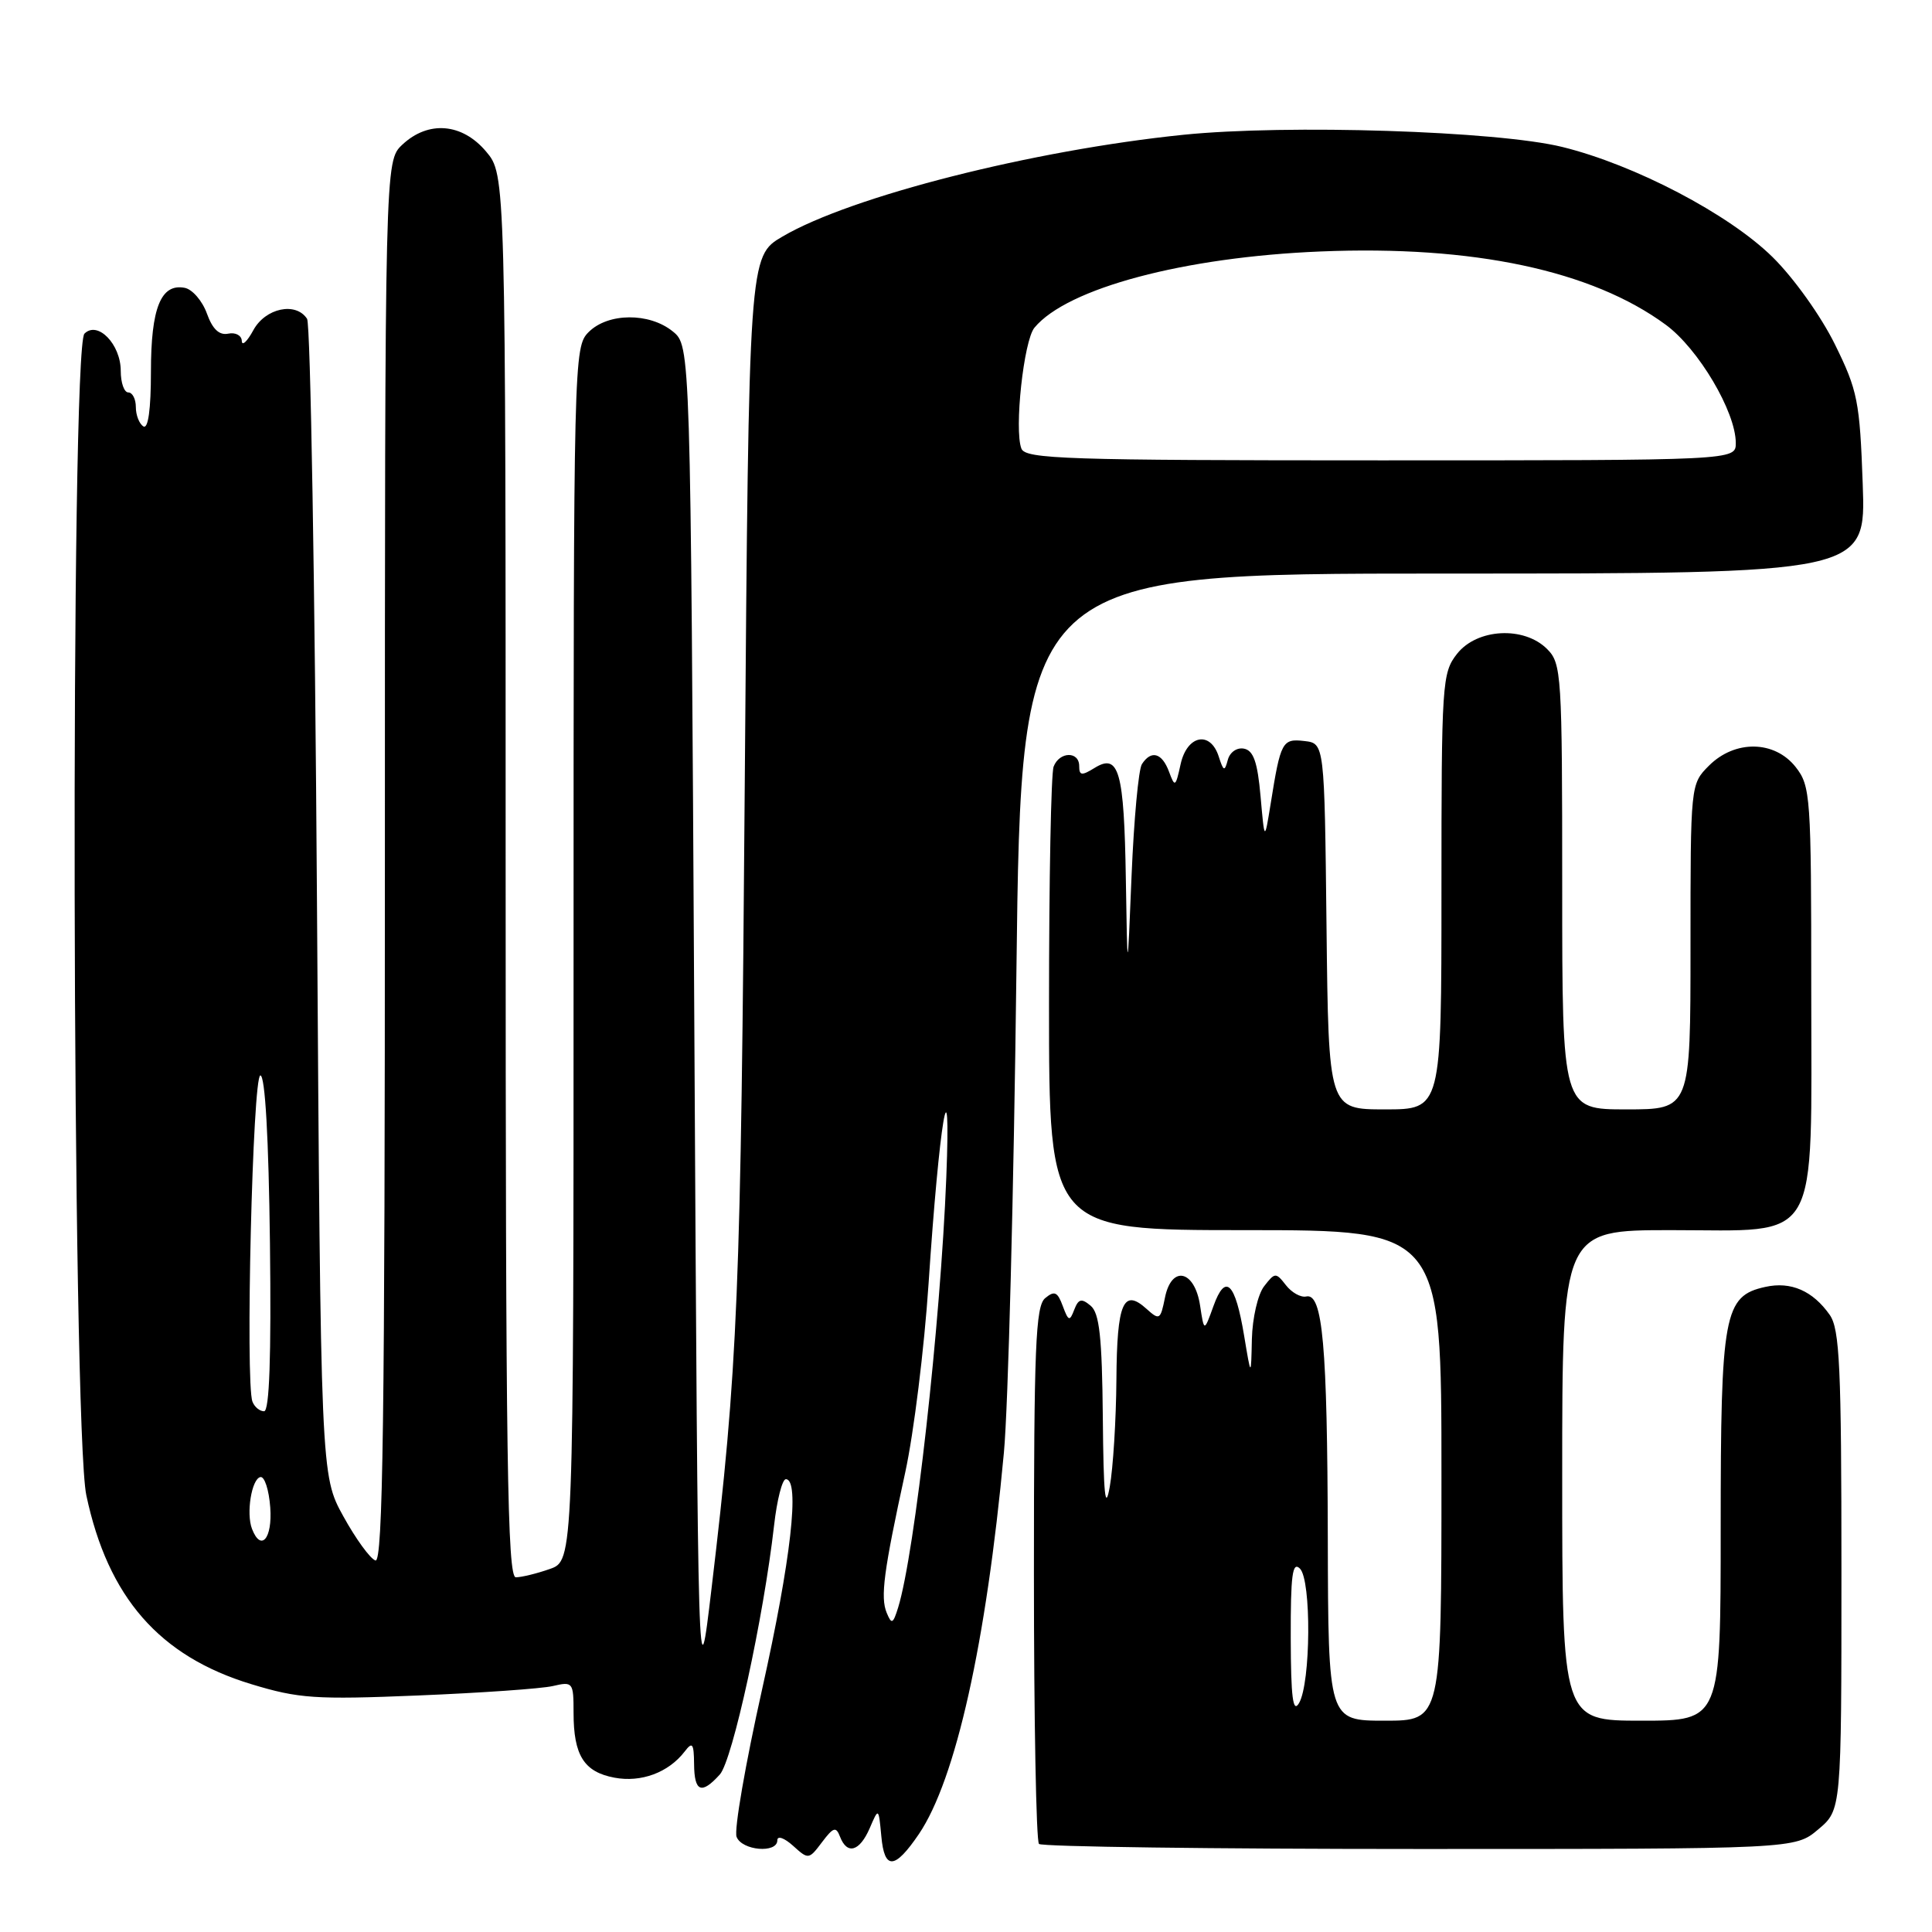 <?xml version="1.0" encoding="UTF-8" standalone="no"?>
<!DOCTYPE svg PUBLIC "-//W3C//DTD SVG 1.1//EN" "http://www.w3.org/Graphics/SVG/1.1/DTD/svg11.dtd" >
<svg xmlns="http://www.w3.org/2000/svg" xmlns:xlink="http://www.w3.org/1999/xlink" version="1.1" viewBox="0 0 256 256">
 <g >
 <path fill="currentColor"
d=" M 121.76 243.02 C 126.64 235.80 130.68 217.71 133.02 192.50 C 133.59 186.45 134.33 157.76 134.68 128.75 C 135.32 76.00 135.32 76.00 191.28 76.00 C 247.25 76.00 247.25 76.00 246.82 64.13 C 246.43 53.18 246.15 51.74 243.13 45.62 C 241.30 41.90 237.67 36.81 234.87 34.06 C 229.08 28.36 216.61 21.83 207.00 19.47 C 198.38 17.35 170.54 16.46 156.80 17.86 C 136.86 19.90 112.78 26.01 103.69 31.34 C 99.23 33.95 99.23 33.95 98.69 103.23 C 98.17 171.69 97.78 181.14 94.28 210.50 C 92.50 225.50 92.50 225.50 92.00 135.66 C 91.50 45.82 91.50 45.82 89.14 43.91 C 86.03 41.39 80.56 41.44 78.00 44.00 C 76.03 45.97 76.00 47.33 76.00 126.40 C 76.00 206.80 76.00 206.80 72.85 207.90 C 71.12 208.51 69.09 209.00 68.35 209.00 C 67.23 209.00 67.00 193.45 67.00 116.08 C 67.00 23.15 67.00 23.15 64.41 20.08 C 61.24 16.31 56.75 15.94 53.31 19.17 C 51.00 21.35 51.00 21.35 51.00 114.26 C 51.00 188.13 50.74 207.09 49.75 206.77 C 49.06 206.55 47.15 203.92 45.50 200.93 C 42.50 195.50 42.50 195.50 42.00 119.50 C 41.73 77.70 41.14 42.94 40.69 42.25 C 39.21 39.96 35.17 40.81 33.57 43.75 C 32.75 45.26 32.06 45.90 32.04 45.18 C 32.02 44.45 31.21 44.01 30.25 44.21 C 29.05 44.46 28.16 43.62 27.41 41.53 C 26.81 39.87 25.49 38.34 24.48 38.14 C 21.32 37.53 20.00 40.80 20.00 49.25 C 20.00 54.24 19.63 56.89 19.00 56.50 C 18.45 56.16 18.00 55.01 18.00 53.94 C 18.00 52.87 17.55 52.00 17.00 52.00 C 16.45 52.00 16.00 50.72 16.00 49.15 C 16.00 45.61 12.94 42.46 11.19 44.21 C 9.30 46.10 9.54 189.18 11.44 198.14 C 14.31 211.67 21.12 219.46 33.30 223.16 C 39.58 225.07 41.78 225.22 55.39 224.66 C 63.70 224.32 71.74 223.76 73.25 223.41 C 75.91 222.79 76.00 222.90 76.00 226.95 C 76.00 232.60 77.38 234.79 81.41 235.55 C 84.96 236.22 88.58 234.87 90.72 232.09 C 91.75 230.74 91.94 230.99 91.97 233.75 C 92.00 237.44 92.94 237.83 95.38 235.13 C 97.06 233.27 101.18 214.36 102.57 202.12 C 102.95 198.76 103.65 196.00 104.13 196.00 C 106.02 196.00 104.81 206.69 100.99 223.81 C 98.78 233.69 97.25 242.50 97.60 243.39 C 98.30 245.22 103.00 245.62 103.00 243.85 C 103.00 243.20 103.92 243.53 105.08 244.57 C 107.12 246.42 107.18 246.41 108.92 244.10 C 110.43 242.10 110.78 241.99 111.31 243.38 C 112.25 245.81 113.90 245.34 115.24 242.25 C 116.42 239.50 116.42 239.50 116.78 243.31 C 117.19 247.83 118.55 247.74 121.76 243.02 Z  M 240.92 242.41 C 244.00 239.82 244.00 239.82 244.00 208.13 C 244.00 181.12 243.77 176.12 242.45 174.23 C 240.21 171.04 237.31 169.77 233.92 170.52 C 228.43 171.72 228.00 174.06 228.00 202.45 C 228.00 228.00 228.00 228.00 217.50 228.00 C 207.00 228.00 207.00 228.00 207.00 195.50 C 207.00 163.00 207.00 163.00 221.43 163.00 C 241.45 163.00 240.00 165.49 240.00 131.00 C 240.00 105.47 239.91 104.15 237.93 101.63 C 235.14 98.10 229.90 98.01 226.45 101.45 C 224.00 103.91 224.00 103.91 224.00 125.45 C 224.00 147.00 224.00 147.00 215.50 147.00 C 207.00 147.00 207.00 147.00 207.00 117.50 C 207.00 89.33 206.91 87.91 205.00 86.00 C 201.94 82.94 195.72 83.27 193.07 86.63 C 191.08 89.16 191.00 90.45 191.00 118.13 C 191.00 147.00 191.00 147.00 183.52 147.00 C 176.04 147.00 176.04 147.00 175.77 122.75 C 175.50 98.50 175.50 98.50 172.84 98.19 C 169.90 97.85 169.69 98.24 168.37 106.50 C 167.56 111.50 167.56 111.50 167.03 105.51 C 166.63 100.98 166.09 99.44 164.83 99.20 C 163.89 99.02 162.96 99.67 162.69 100.69 C 162.27 102.27 162.12 102.21 161.49 100.25 C 160.38 96.78 157.29 97.40 156.44 101.25 C 155.77 104.30 155.68 104.36 154.90 102.25 C 153.97 99.75 152.54 99.35 151.31 101.25 C 150.86 101.94 150.25 108.58 149.94 116.00 C 149.39 129.50 149.39 129.50 149.18 116.50 C 148.95 102.16 148.27 99.75 145.03 101.76 C 143.33 102.81 143.00 102.77 143.00 101.51 C 143.00 99.51 140.38 99.57 139.61 101.58 C 139.27 102.45 139.00 116.63 139.00 133.08 C 139.00 163.00 139.00 163.00 165.00 163.00 C 191.00 163.00 191.00 163.00 191.00 195.50 C 191.00 228.00 191.00 228.00 183.50 228.00 C 176.00 228.00 176.00 228.00 175.94 203.75 C 175.88 178.22 175.26 171.30 173.08 171.79 C 172.36 171.95 171.15 171.27 170.39 170.29 C 169.06 168.58 168.93 168.59 167.50 170.44 C 166.67 171.51 165.95 174.64 165.88 177.44 C 165.77 182.50 165.77 182.50 164.86 177.03 C 163.68 169.91 162.38 168.64 160.79 173.06 C 159.55 176.50 159.55 176.50 159.02 173.01 C 158.31 168.28 155.23 167.59 154.36 171.96 C 153.77 174.89 153.63 174.97 151.93 173.44 C 148.85 170.65 148.00 172.62 147.93 182.81 C 147.89 188.14 147.49 194.53 147.05 197.00 C 146.45 200.37 146.22 198.08 146.13 187.87 C 146.03 177.14 145.68 173.98 144.51 173.01 C 143.30 172.00 142.90 172.10 142.34 173.55 C 141.74 175.13 141.57 175.07 140.82 173.05 C 140.13 171.17 139.72 170.99 138.49 172.01 C 137.22 173.06 137.00 178.48 137.00 208.46 C 137.00 227.82 137.30 243.97 137.67 244.33 C 138.03 244.70 160.72 245.00 188.09 245.00 C 237.85 245.00 237.85 245.00 240.92 242.41 Z  M 117.49 213.70 C 116.64 211.64 117.09 208.22 119.95 195.09 C 121.08 189.91 122.47 178.66 123.04 170.09 C 124.45 148.72 126.05 139.17 125.39 156.00 C 124.62 175.44 121.22 205.82 119.01 213.00 C 118.33 215.19 118.14 215.28 117.49 213.70 Z  M 33.39 202.58 C 32.60 200.52 33.34 195.97 34.50 195.72 C 35.05 195.60 35.64 197.41 35.81 199.75 C 36.11 203.88 34.58 205.67 33.39 202.58 Z  M 33.45 185.72 C 32.49 183.22 33.48 142.50 34.50 142.50 C 35.13 142.50 35.60 150.76 35.77 164.75 C 35.95 179.80 35.70 187.00 34.99 187.00 C 34.41 187.00 33.72 186.43 33.45 185.72 Z  M 135.34 59.44 C 134.37 56.93 135.65 45.13 137.07 43.42 C 141.41 38.18 156.90 34.06 175.00 33.32 C 195.22 32.49 210.93 35.83 220.72 43.03 C 225.05 46.21 230.00 54.57 230.00 58.70 C 230.00 61.00 230.00 61.00 182.97 61.00 C 141.22 61.00 135.87 60.82 135.34 59.44 Z  M 171.03 217.05 C 171.01 208.69 171.25 206.85 172.25 207.85 C 173.78 209.39 173.69 222.98 172.13 225.67 C 171.32 227.05 171.05 224.94 171.03 217.05 Z "/>
</g>
</svg>